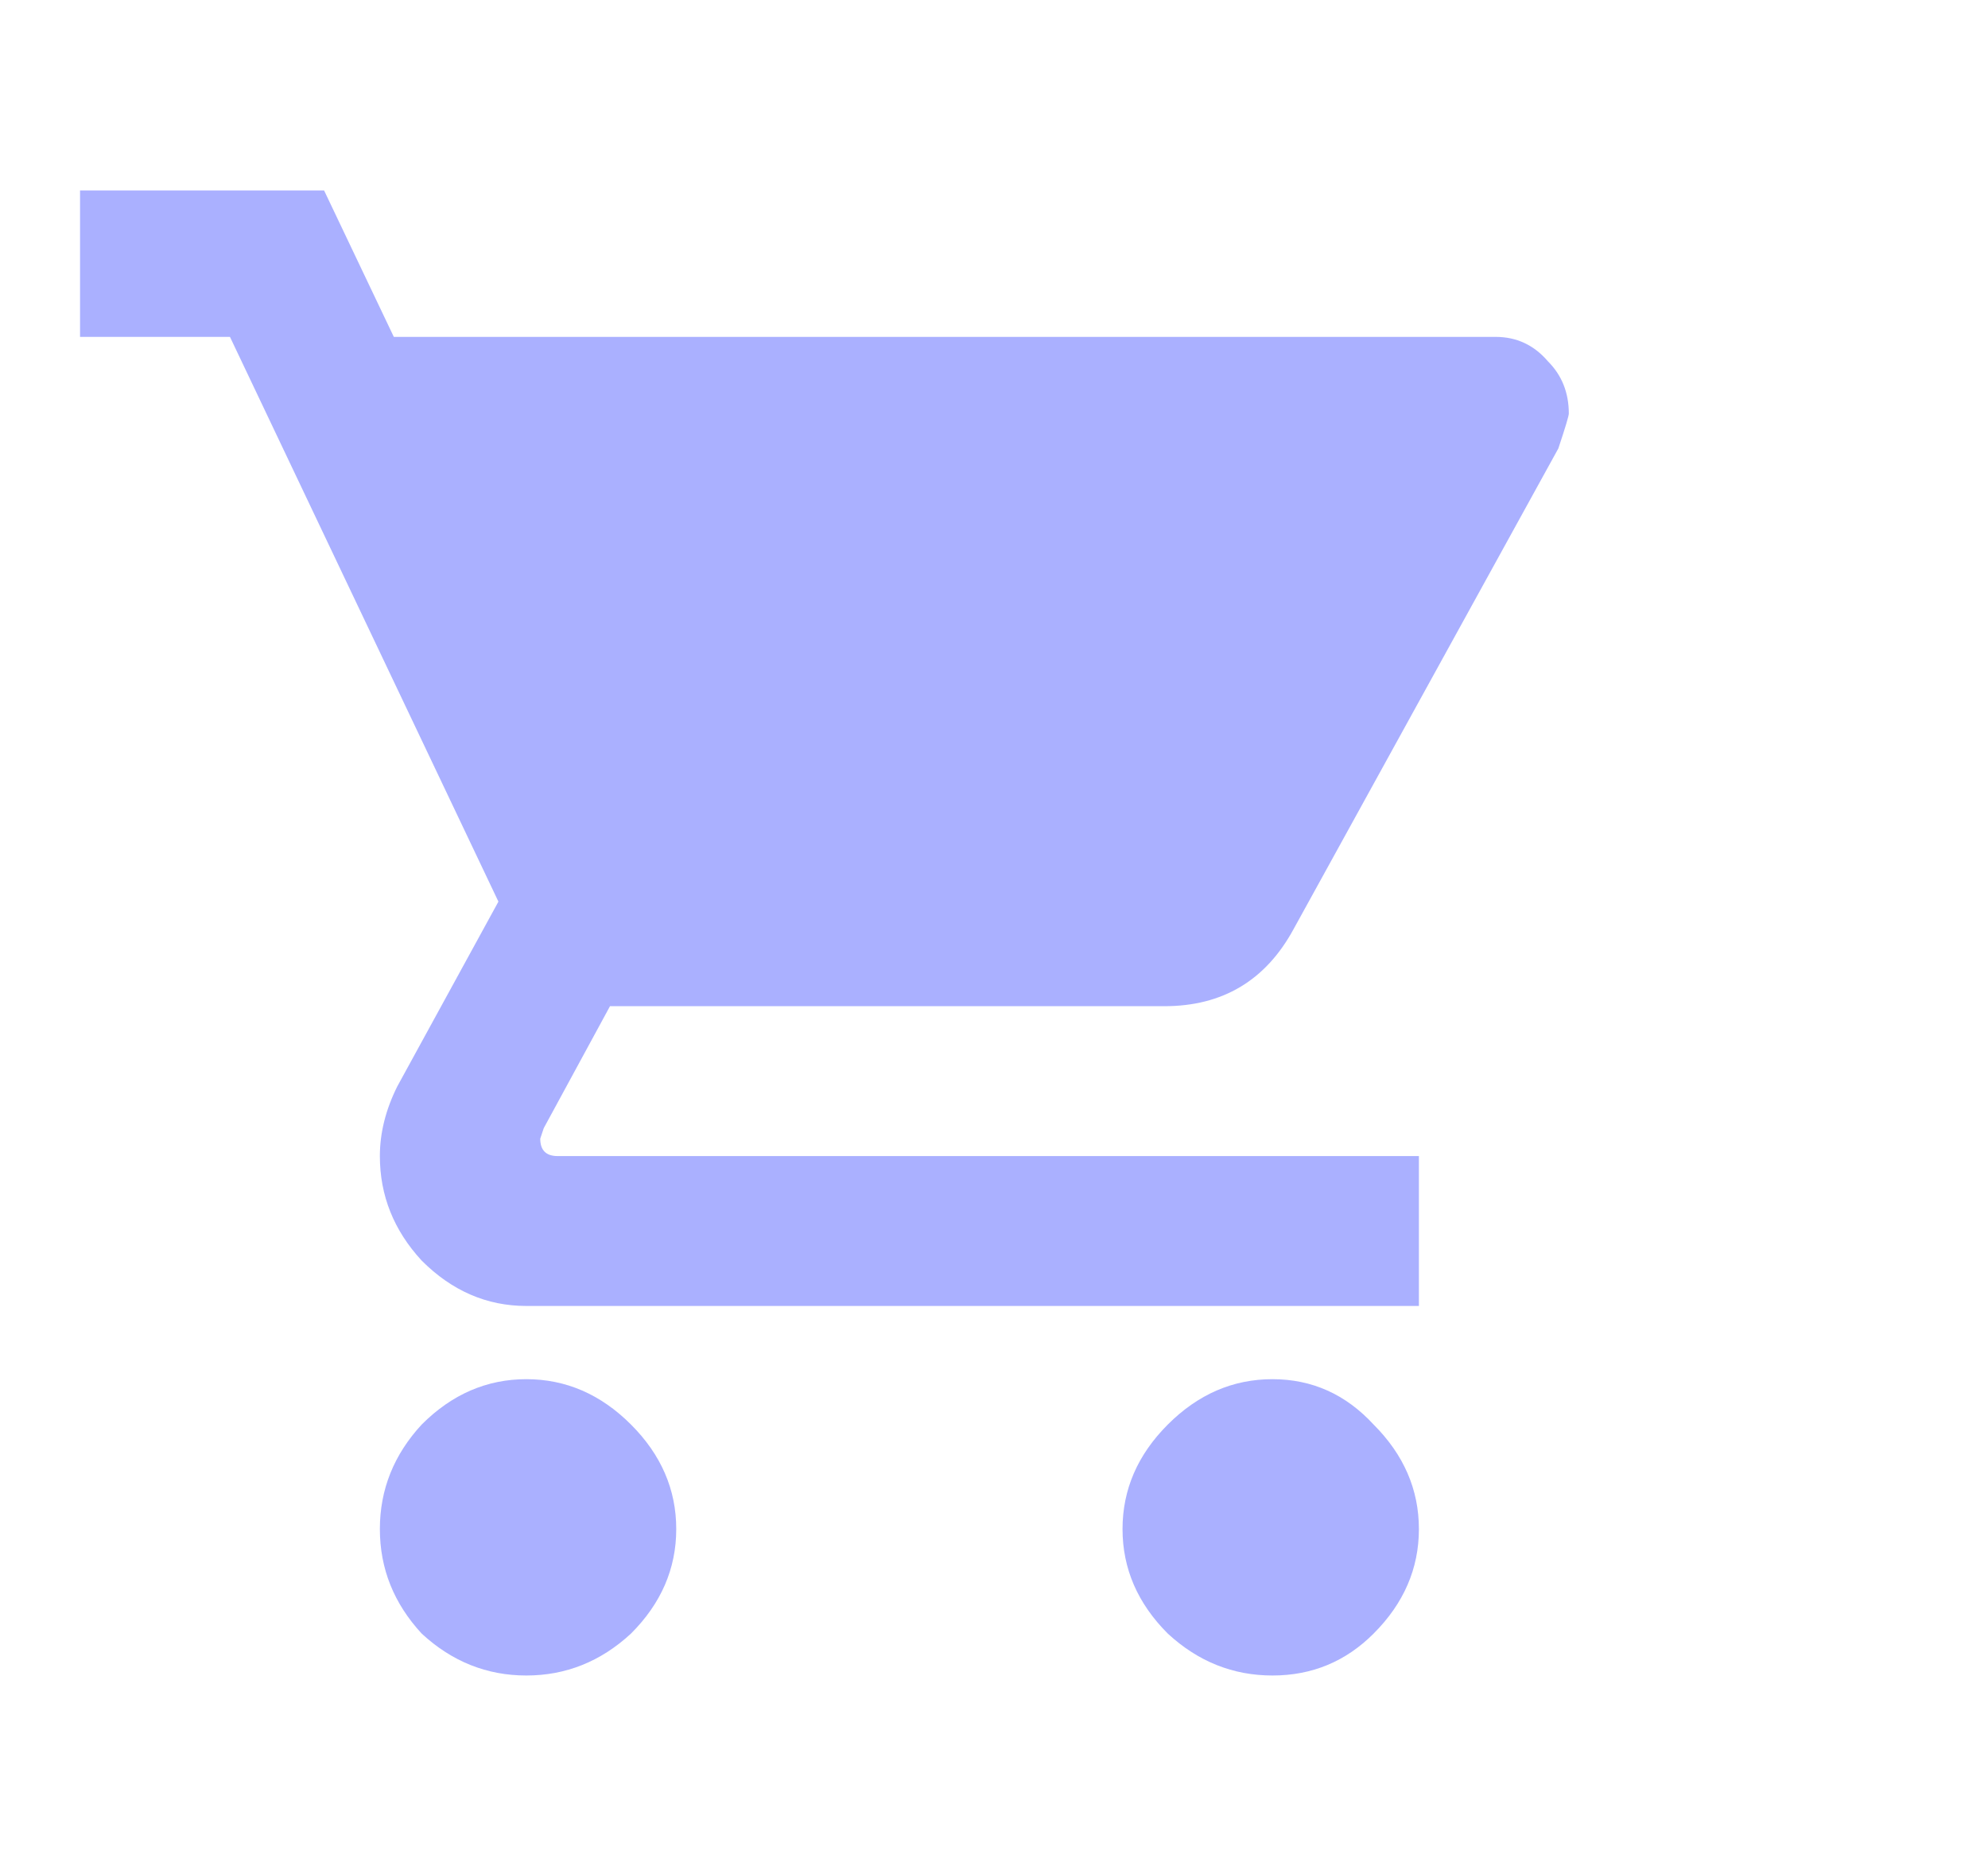 <svg width="49" height="46" viewBox="0 0 49 46" fill="none" xmlns="http://www.w3.org/2000/svg">
<mask id="mask0_573_2786" style="mask-type:luminance" maskUnits="userSpaceOnUse" x="0" y="1" width="44" height="44">
<path d="M44 1H0V45H44V1Z" fill="white"/>
</mask>
<g mask="url(#mask0_573_2786)">
<g opacity="0.6">
<path d="M28.785 35.117C29.53 34.372 30.389 34 31.363 34C32.337 34 33.168 34.372 33.855 35.117C34.6 35.862 34.973 36.721 34.973 37.695C34.973 38.669 34.6 39.529 33.855 40.273C33.168 40.961 32.337 41.305 31.363 41.305C30.389 41.305 29.53 40.961 28.785 40.273C28.04 39.529 27.668 38.669 27.668 37.695C27.668 36.721 28.04 35.862 28.785 35.117ZM1.973 4.695H7.988L9.707 8.305H36.863C37.379 8.305 37.809 8.505 38.152 8.906C38.496 9.25 38.668 9.68 38.668 10.195C38.668 10.253 38.582 10.539 38.41 11.055L31.879 22.914C31.191 24.174 30.131 24.805 28.699 24.805H15.035L13.402 27.812L13.316 28.07C13.316 28.357 13.46 28.5 13.746 28.5H34.973V32.195H12.973C11.999 32.195 11.139 31.823 10.395 31.078C9.707 30.333 9.363 29.474 9.363 28.5C9.363 27.927 9.507 27.354 9.793 26.781L12.285 22.227L5.668 8.305H1.973V4.695ZM10.395 35.117C11.139 34.372 11.999 34 12.973 34C13.947 34 14.806 34.372 15.551 35.117C16.296 35.862 16.668 36.721 16.668 37.695C16.668 38.669 16.296 39.529 15.551 40.273C14.806 40.961 13.947 41.305 12.973 41.305C11.999 41.305 11.139 40.961 10.395 40.273C9.707 39.529 9.363 38.669 9.363 37.695C9.363 36.721 9.707 35.862 10.395 35.117Z" fill="#717CFF"/>
</g>
</g>
</svg>
